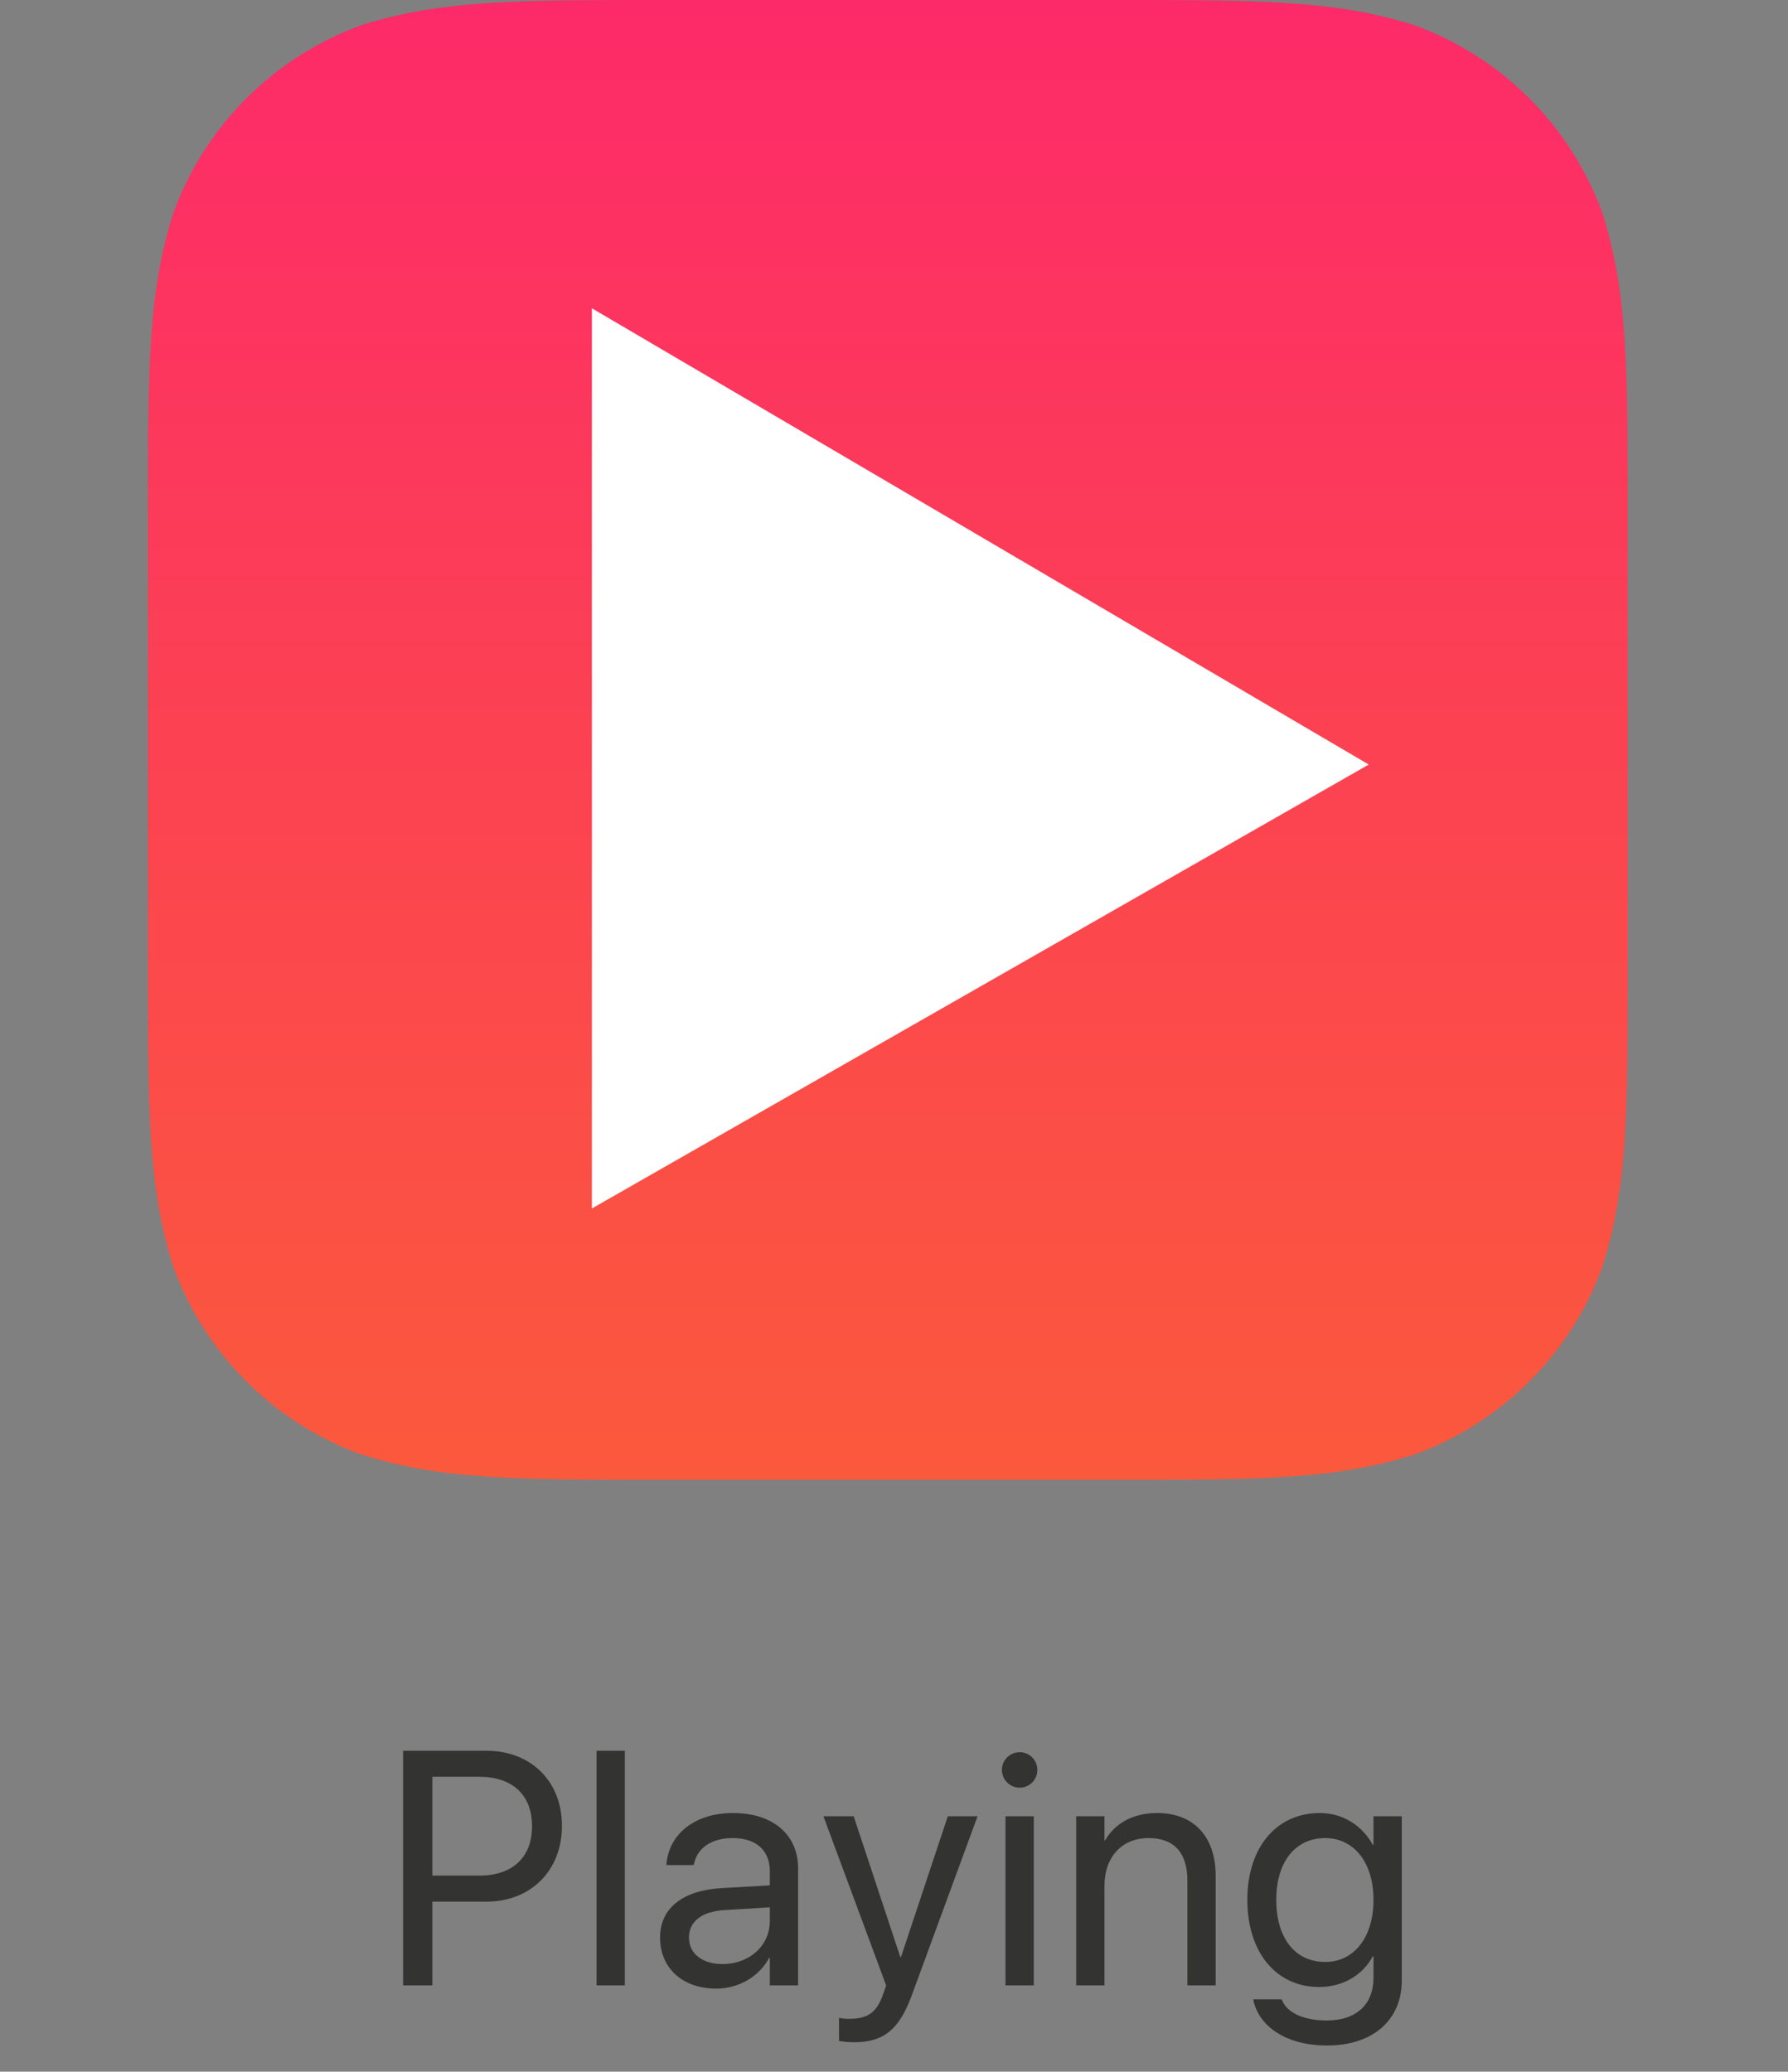 <svg width="145" height="168" viewBox="0 0 145 168" fill="none" xmlns="http://www.w3.org/2000/svg">
<rect x="0" y="0" width="145" height="168" fill="#808080" stroke="none"/>
<path fill-rule="evenodd" clip-rule="evenodd" d="M90.163 0C102.21 0 108.232 0 114.717 2.05C121.797 4.627 127.373 10.203 129.95 17.283C132 23.767 132 29.791 132 41.837V78.163C132 90.21 132 96.232 129.95 102.717C127.373 109.797 121.797 115.373 114.717 117.949C108.232 120 102.21 120 90.163 120H53.837C41.79 120 35.767 120 29.283 117.949C22.203 115.373 16.627 109.797 14.05 102.717C12 96.232 12 90.21 12 78.163V41.837C12 29.791 12 23.767 14.05 17.283C16.627 10.203 22.203 4.627 29.283 2.05C35.767 0 41.79 0 53.837 0H90.163Z" fill="url(#paint0_linear_1_275)"/>
<path fill-rule="evenodd" clip-rule="evenodd" d="M48 25V98L111 62L48 25Z" fill="white"/>
<path d="M32.69 161H35.063V154.21H39.467C43.039 154.21 45.571 151.692 45.571 148.08V148.054C45.571 144.441 43.039 141.976 39.467 141.976H32.69V161ZM38.86 144.085C41.576 144.085 43.145 145.575 43.145 148.08V148.106C43.145 150.611 41.576 152.101 38.86 152.101H35.063V144.085H38.86ZM48.377 161H50.671V141.976H48.377V161ZM58.091 161.264C59.924 161.264 61.572 160.275 62.376 158.772H62.429V161H64.723V151.521C64.723 148.779 62.692 147.025 59.449 147.025C56.219 147.025 54.255 148.845 54.057 151.099L54.044 151.244H56.259L56.285 151.125C56.549 149.899 57.656 149.056 59.423 149.056C61.334 149.056 62.429 150.071 62.429 151.745V152.892L58.5 153.116C55.349 153.301 53.53 154.764 53.53 157.098V157.124C53.53 159.616 55.362 161.264 58.091 161.264ZM55.876 157.124V157.098C55.876 155.819 56.931 155.001 58.764 154.896L62.429 154.672V155.792C62.429 157.783 60.767 159.273 58.605 159.273C56.957 159.273 55.876 158.442 55.876 157.124ZM69.269 165.614C71.748 165.614 72.947 164.48 73.923 161.857L79.275 147.289H76.863L73.066 158.706H73.013L69.23 147.289H66.777L71.866 161.013L71.589 161.791C71.036 163.347 70.231 163.716 68.781 163.716C68.504 163.716 68.241 163.676 68.043 163.637V165.509C68.333 165.562 68.821 165.614 69.269 165.614ZM82.688 144.969C83.492 144.969 84.125 144.323 84.125 143.532C84.125 142.728 83.492 142.095 82.688 142.095C81.897 142.095 81.251 142.728 81.251 143.532C81.251 144.323 81.897 144.969 82.688 144.969ZM81.541 161H83.835V147.289H81.541V161ZM87.274 161H89.568V152.932C89.568 150.598 90.979 149.056 93.141 149.056C95.25 149.056 96.292 150.282 96.292 152.51V161H98.586V152.101C98.586 148.977 96.845 147.025 93.84 147.025C91.757 147.025 90.359 147.961 89.621 149.24H89.568V147.289H87.274V161ZM107.628 165.878C111.345 165.878 113.679 163.795 113.679 160.618V147.289H111.385V149.609H111.332C110.488 148.08 108.959 147.025 107.021 147.025C103.541 147.025 101.155 149.794 101.155 154.052V154.065C101.155 158.35 103.514 161.132 106.968 161.132C108.933 161.132 110.515 160.156 111.332 158.64H111.385V160.394C111.385 162.516 110.014 163.848 107.601 163.848C105.729 163.848 104.424 163.241 103.989 162.252L103.936 162.134H101.629L101.655 162.252C102.104 164.283 104.239 165.878 107.628 165.878ZM107.469 159.102C105.03 159.102 103.501 157.177 103.501 154.065V154.052C103.501 151.007 105.03 149.056 107.469 149.056C109.79 149.056 111.385 151.033 111.385 154.052V154.065C111.385 157.111 109.803 159.102 107.469 159.102Z" fill="#333332"/>
<defs>
<linearGradient id="paint0_linear_1_275" x1="12" y1="0" x2="12" y2="120" gradientUnits="userSpaceOnUse">
<stop stop-color="#FD2A69"/>
<stop offset="1" stop-color="#FB593C"/>
</linearGradient>
</defs>
</svg>
